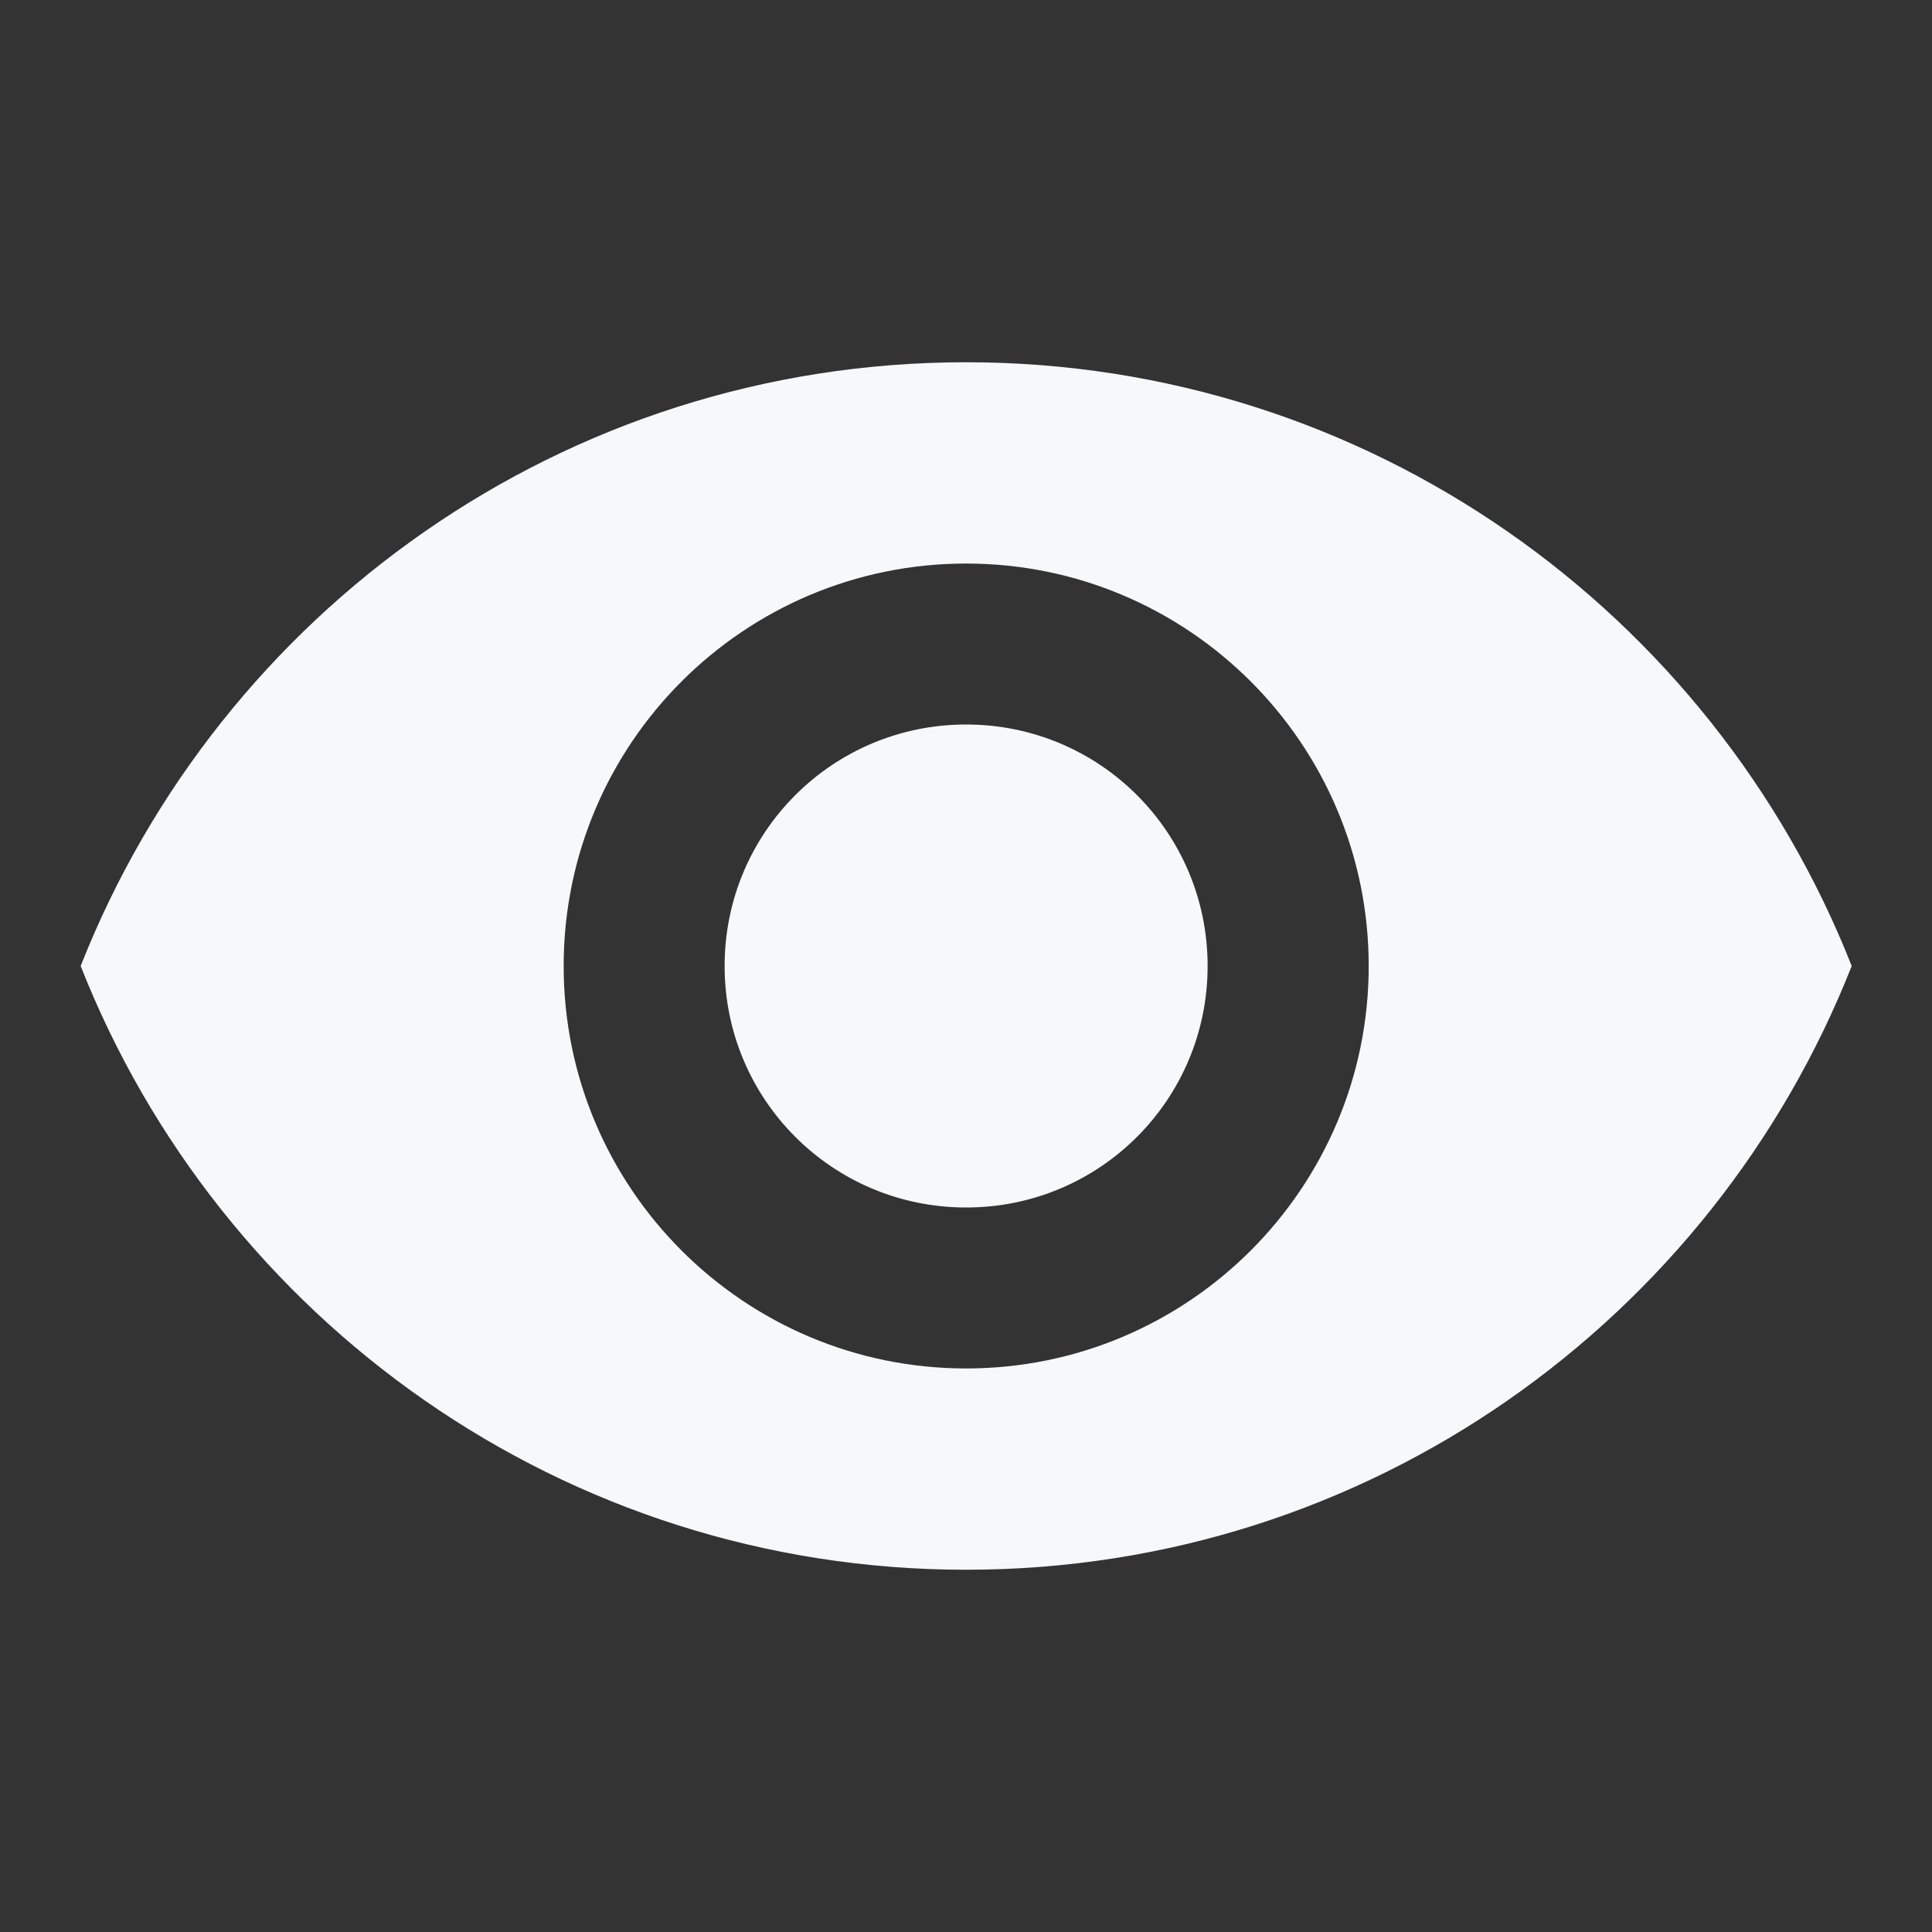 <svg width="16" height="16" viewBox="0 0 16 16" fill="none" xmlns="http://www.w3.org/2000/svg">
<rect x="0" y="0" width="16" height="16" fill="#333333" stroke="none"/>
<g id="RemoveRedEyeFilled">
<path id="Vector" d="M8.001 3C4.668 3 1.821 5.073 0.668 8C1.821 10.927 4.668 13 8.001 13C11.335 13 14.181 10.927 15.335 8C14.181 5.073 11.335 3 8.001 3ZM8.001 11.333C6.161 11.333 4.668 9.84 4.668 8C4.668 6.16 6.161 4.667 8.001 4.667C9.841 4.667 11.335 6.16 11.335 8C11.335 9.84 9.841 11.333 8.001 11.333ZM8.001 6C6.895 6 6.001 6.893 6.001 8C6.001 9.107 6.895 10 8.001 10C9.108 10 10.001 9.107 10.001 8C10.001 6.893 9.108 6 8.001 6Z" fill="#F6F8FA"/>
</g>
</svg>

